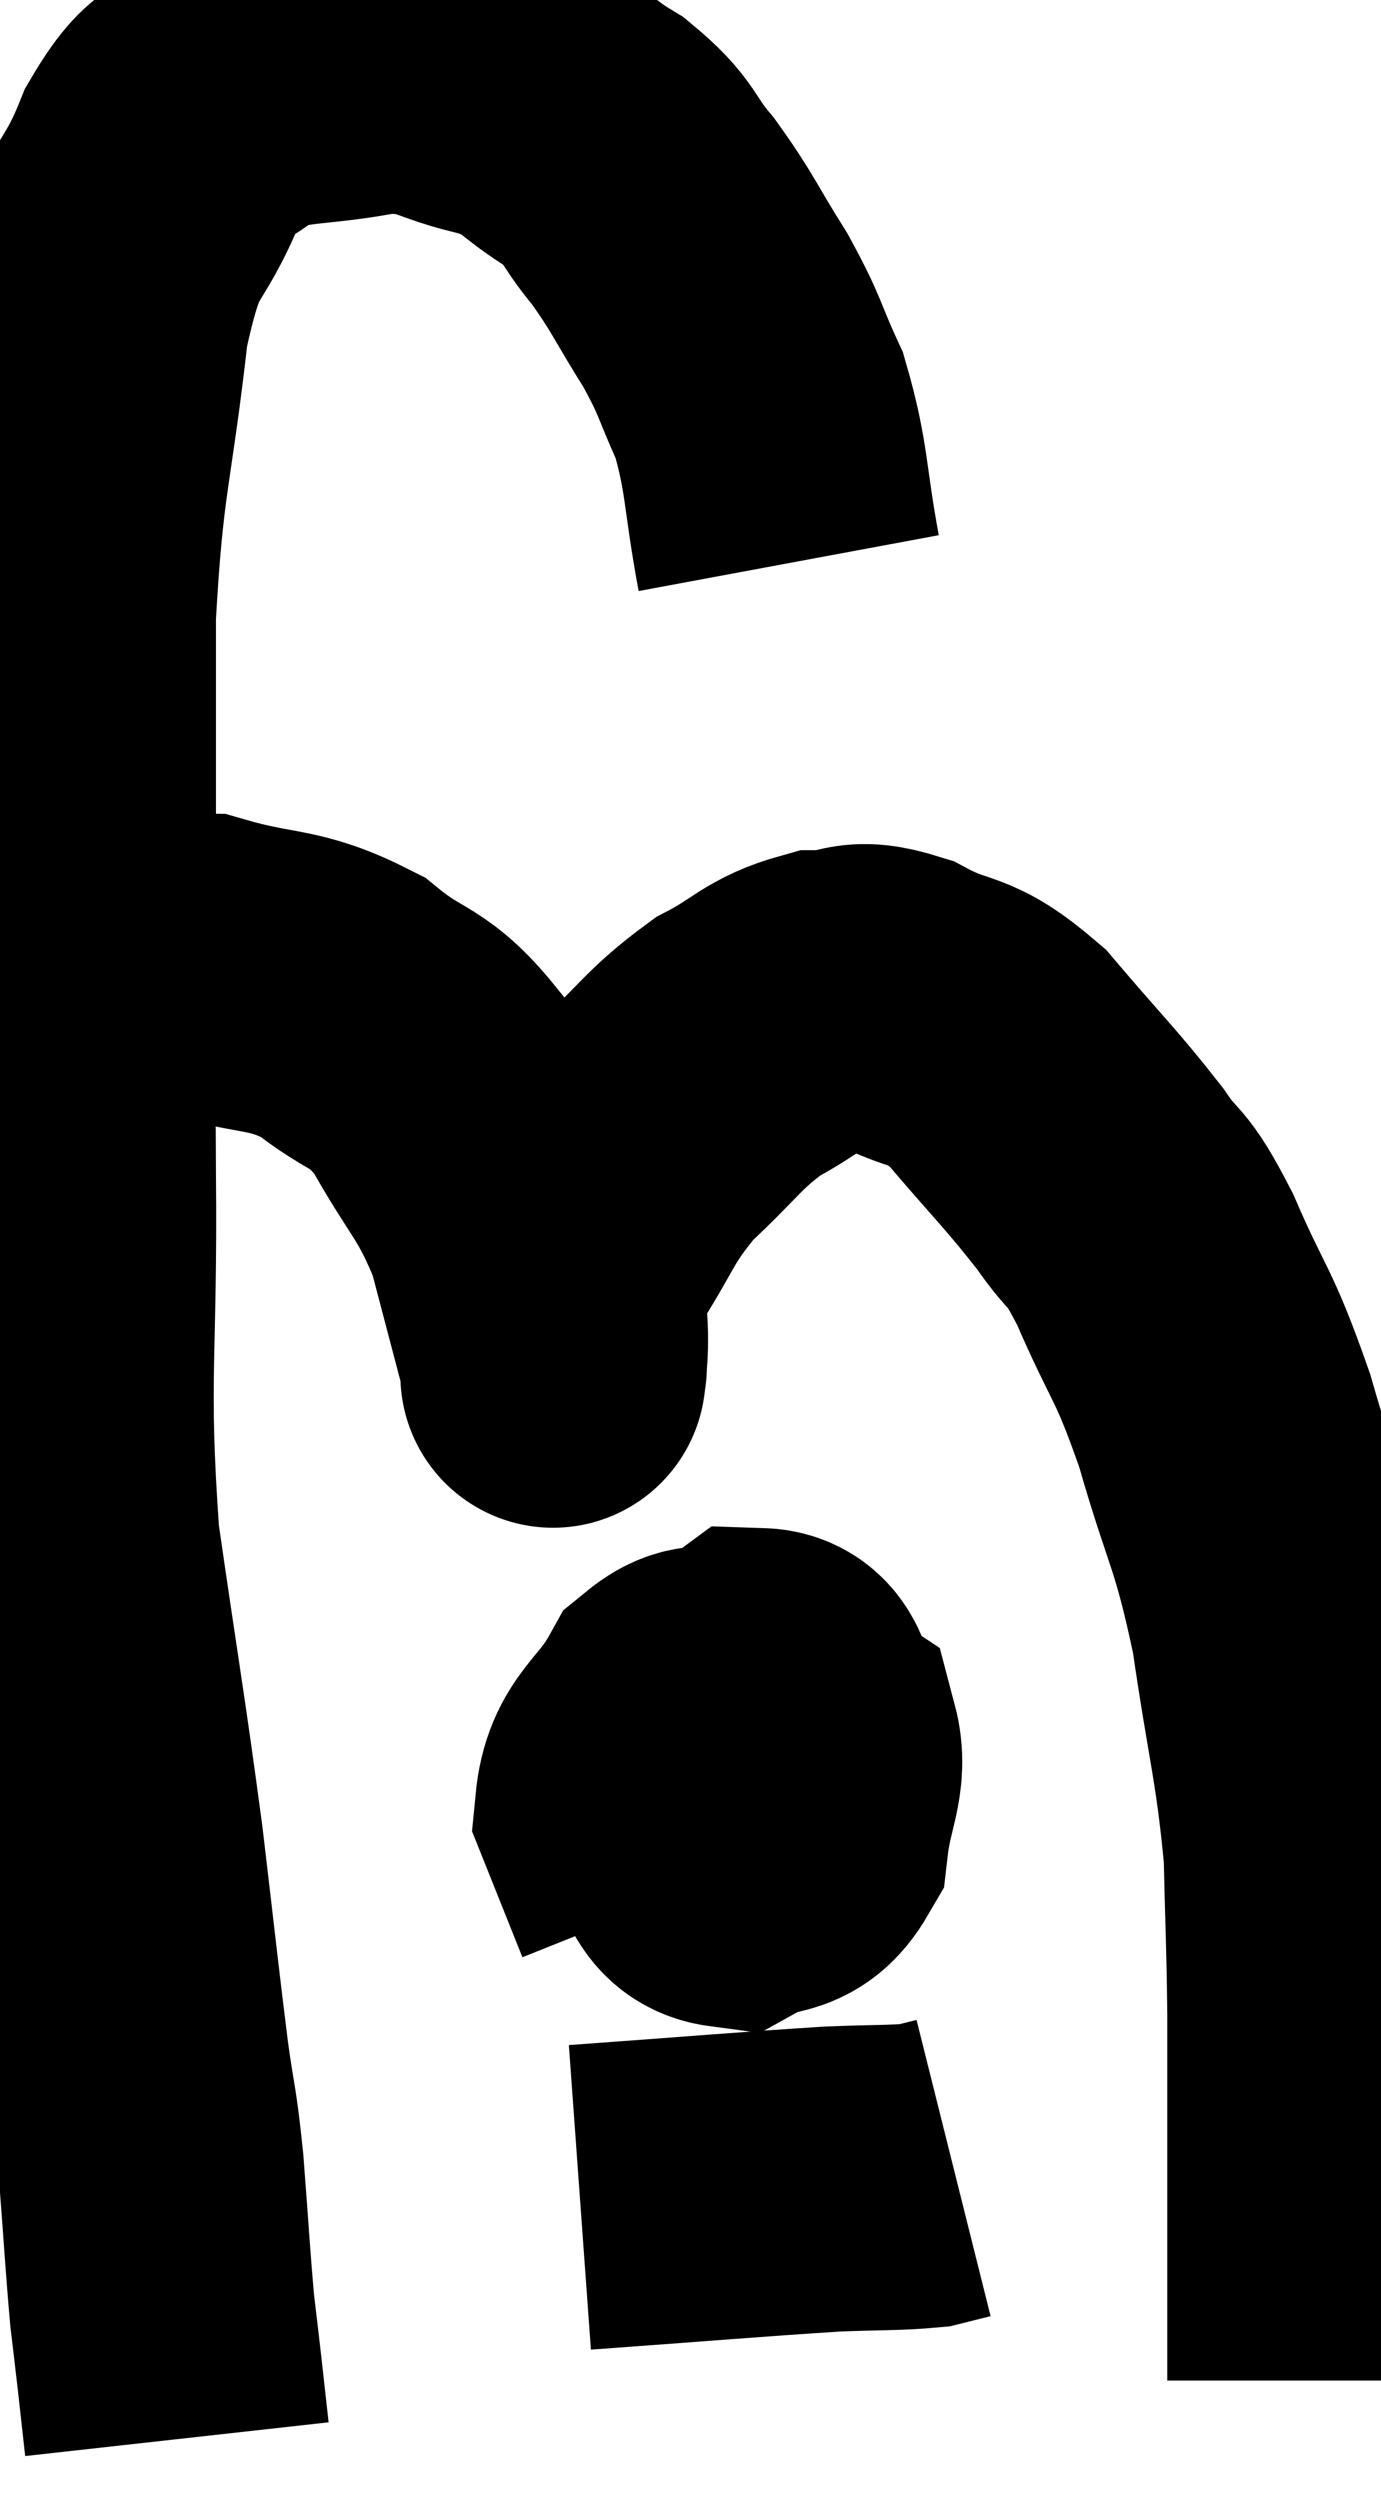 <svg xmlns="http://www.w3.org/2000/svg" viewBox="7.123 5.419 22.617 40.941" width="22.617" height="40.941"><path d="M 20.04 14.64 C 19.8 13.35, 19.86 13.095, 19.56 12.06 C 19.2 11.28, 19.275 11.295, 18.84 10.5 C 18.33 9.69, 18.315 9.57, 17.82 8.88 C 17.34 8.31, 17.475 8.25, 16.86 7.74 C 16.11 7.29, 16.245 7.17, 15.36 6.84 C 14.34 6.63, 14.43 6.405, 13.32 6.42 C 12.12 6.66, 11.805 6.51, 10.92 6.9 C 10.35 7.44, 10.335 7.035, 9.78 7.98 C 9.24 9.33, 9.105 8.805, 8.7 10.68 C 8.43 13.08, 8.295 13.08, 8.16 15.48 C 8.16 17.88, 8.16 17.985, 8.16 20.28 C 8.16 22.47, 8.145 22.065, 8.16 24.66 C 8.19 27.66, 8.025 27.915, 8.22 30.66 C 8.58 33.15, 8.655 33.51, 8.94 35.64 C 9.15 37.41, 9.195 37.86, 9.36 39.18 C 9.48 40.05, 9.495 39.9, 9.6 40.92 C 9.69 42.09, 9.705 42.42, 9.78 43.26 C 9.84 43.77, 9.84 43.755, 9.9 44.28 C 9.96 44.82, 9.99 45.09, 10.02 45.36 C 10.02 45.36, 10.02 45.36, 10.02 45.36 L 10.02 45.36" fill="none" stroke="black" stroke-width="5"></path><path d="M 8.7 21.84 C 9.57 21.54, 9.435 21.225, 10.44 21.24 C 11.58 21.57, 11.745 21.405, 12.72 21.9 C 13.53 22.56, 13.62 22.32, 14.34 23.22 C 14.97 24.36, 15.135 24.36, 15.6 25.5 C 15.9 26.64, 16.05 27.21, 16.2 27.78 C 16.2 27.78, 16.2 27.795, 16.2 27.78 C 16.2 27.75, 16.155 28.185, 16.2 27.72 C 16.29 26.82, 16.02 26.85, 16.38 25.92 C 17.01 24.96, 16.935 24.84, 17.64 24 C 18.42 23.28, 18.465 23.1, 19.2 22.56 C 19.89 22.2, 19.935 22.02, 20.58 21.84 C 21.18 21.84, 21.06 21.615, 21.78 21.84 C 22.62 22.29, 22.62 22.02, 23.46 22.74 C 24.3 23.73, 24.495 23.895, 25.14 24.72 C 25.59 25.38, 25.53 25.05, 26.04 26.04 C 26.61 27.36, 26.655 27.18, 27.18 28.68 C 27.66 30.36, 27.765 30.27, 28.14 32.04 C 28.41 33.9, 28.53 34.17, 28.68 35.76 C 28.71 37.08, 28.725 37.14, 28.74 38.4 C 28.74 39.6, 28.74 39.69, 28.74 40.8 C 28.74 41.82, 28.74 42.15, 28.74 42.84 C 28.74 43.2, 28.74 43.17, 28.74 43.56 C 28.74 43.98, 28.74 44.19, 28.74 44.4 L 28.74 44.4" fill="none" stroke="black" stroke-width="5"></path><path d="M 20.28 33.06 C 19.74 33.18, 19.605 32.925, 19.2 33.3 C 18.93 33.93, 18.615 34.155, 18.66 34.56 C 19.02 34.74, 19.02 34.89, 19.38 34.92 C 19.74 34.8, 19.89 34.95, 20.1 34.68 C 20.16 34.26, 20.355 34.275, 20.22 33.84 C 19.89 33.39, 20.01 32.955, 19.56 32.94 C 18.99 33.36, 18.72 33.195, 18.42 33.78 C 18.39 34.53, 18.195 34.695, 18.36 35.28 C 18.72 35.7, 18.63 36.06, 19.08 36.12 C 19.62 35.82, 19.845 36.06, 20.16 35.52 C 20.25 34.74, 20.475 34.47, 20.34 33.96 C 19.98 33.72, 20.1 33.585, 19.62 33.48 C 19.02 33.51, 18.885 33.225, 18.42 33.54 C 18.09 34.14, 17.685 34.23, 17.76 34.74 C 18.24 35.16, 18.345 35.34, 18.72 35.58 C 18.99 35.64, 18.9 35.85, 19.26 35.7 C 19.71 35.34, 19.935 35.46, 20.16 34.98 C 20.16 34.38, 20.355 34.17, 20.16 33.78 C 19.77 33.6, 19.845 33.51, 19.38 33.42 C 18.84 33.42, 18.795 33.015, 18.3 33.42 C 17.85 34.23, 17.475 34.26, 17.4 35.04 C 17.7 35.79, 17.85 36.165, 18 36.54 L 18 36.54" fill="none" stroke="black" stroke-width="5"></path><path d="M 16.62 41.4 C 18.69 41.25, 19.35 41.19, 20.76 41.1 C 21.51 41.07, 21.765 41.085, 22.26 41.04 C 22.5 40.98, 22.62 40.95, 22.74 40.92 C 22.74 40.92, 22.74 40.92, 22.74 40.92 L 22.74 40.92" fill="none" stroke="black" stroke-width="5"></path></svg>